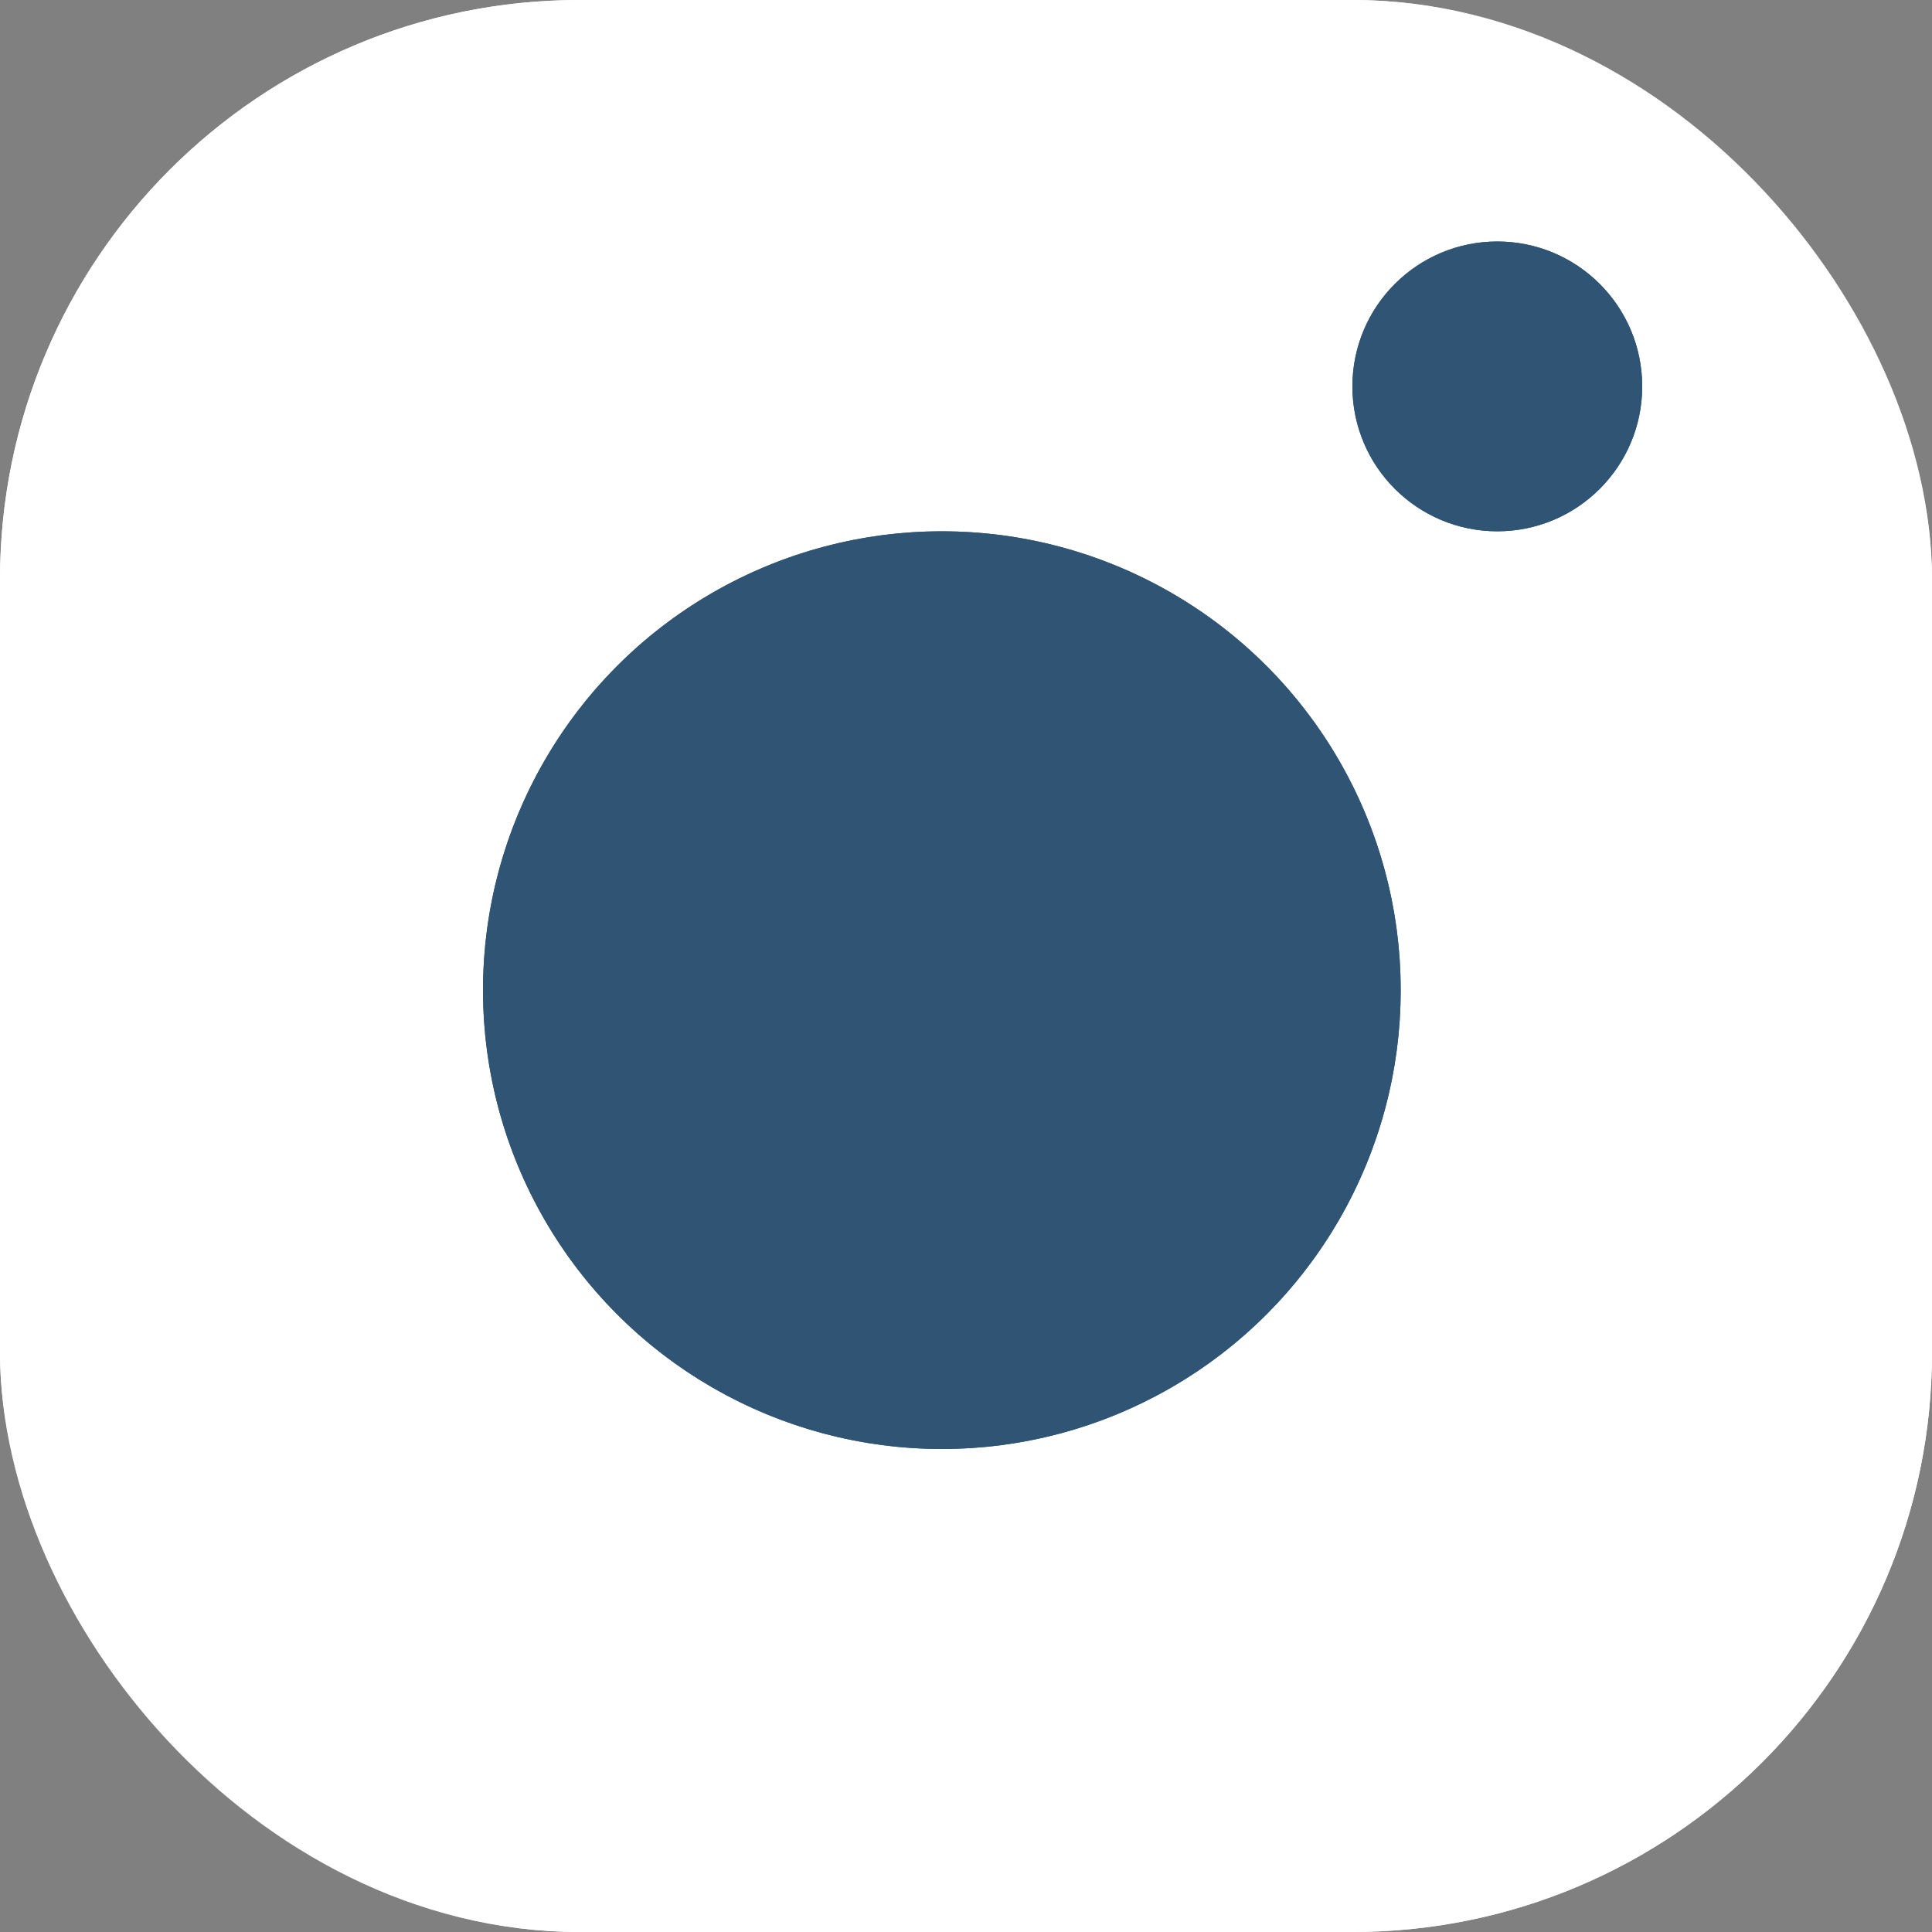 <svg xmlns="http://www.w3.org/2000/svg" width="40" height="40" viewBox="0 0 40 40"><rect x="0" y="0" width="40" height="40" fill="#808080" stroke="none"/><defs><style>.a{fill:#fff;stroke:#fff;}.a,.b{stroke-width:3.5px;}.b,.c{fill:#305574;stroke:#305574;}.d{stroke:none;}.e{fill:none;}</style></defs><g transform="translate(-250 -1955)"><g class="a" transform="translate(250 1955)"><rect class="d" width="40" height="40" rx="12"/><rect class="e" x="1.75" y="1.75" width="36.5" height="36.5" rx="10.25"/></g><g class="b" transform="translate(260 1966)"><circle class="d" cx="9.5" cy="9.5" r="9.5"/><circle class="e" cx="9.5" cy="9.5" r="7.75"/></g><g class="c" transform="translate(278 1960)"><circle class="d" cx="3" cy="3" r="3"/><circle class="e" cx="3" cy="3" r="2.5"/></g></g></svg>